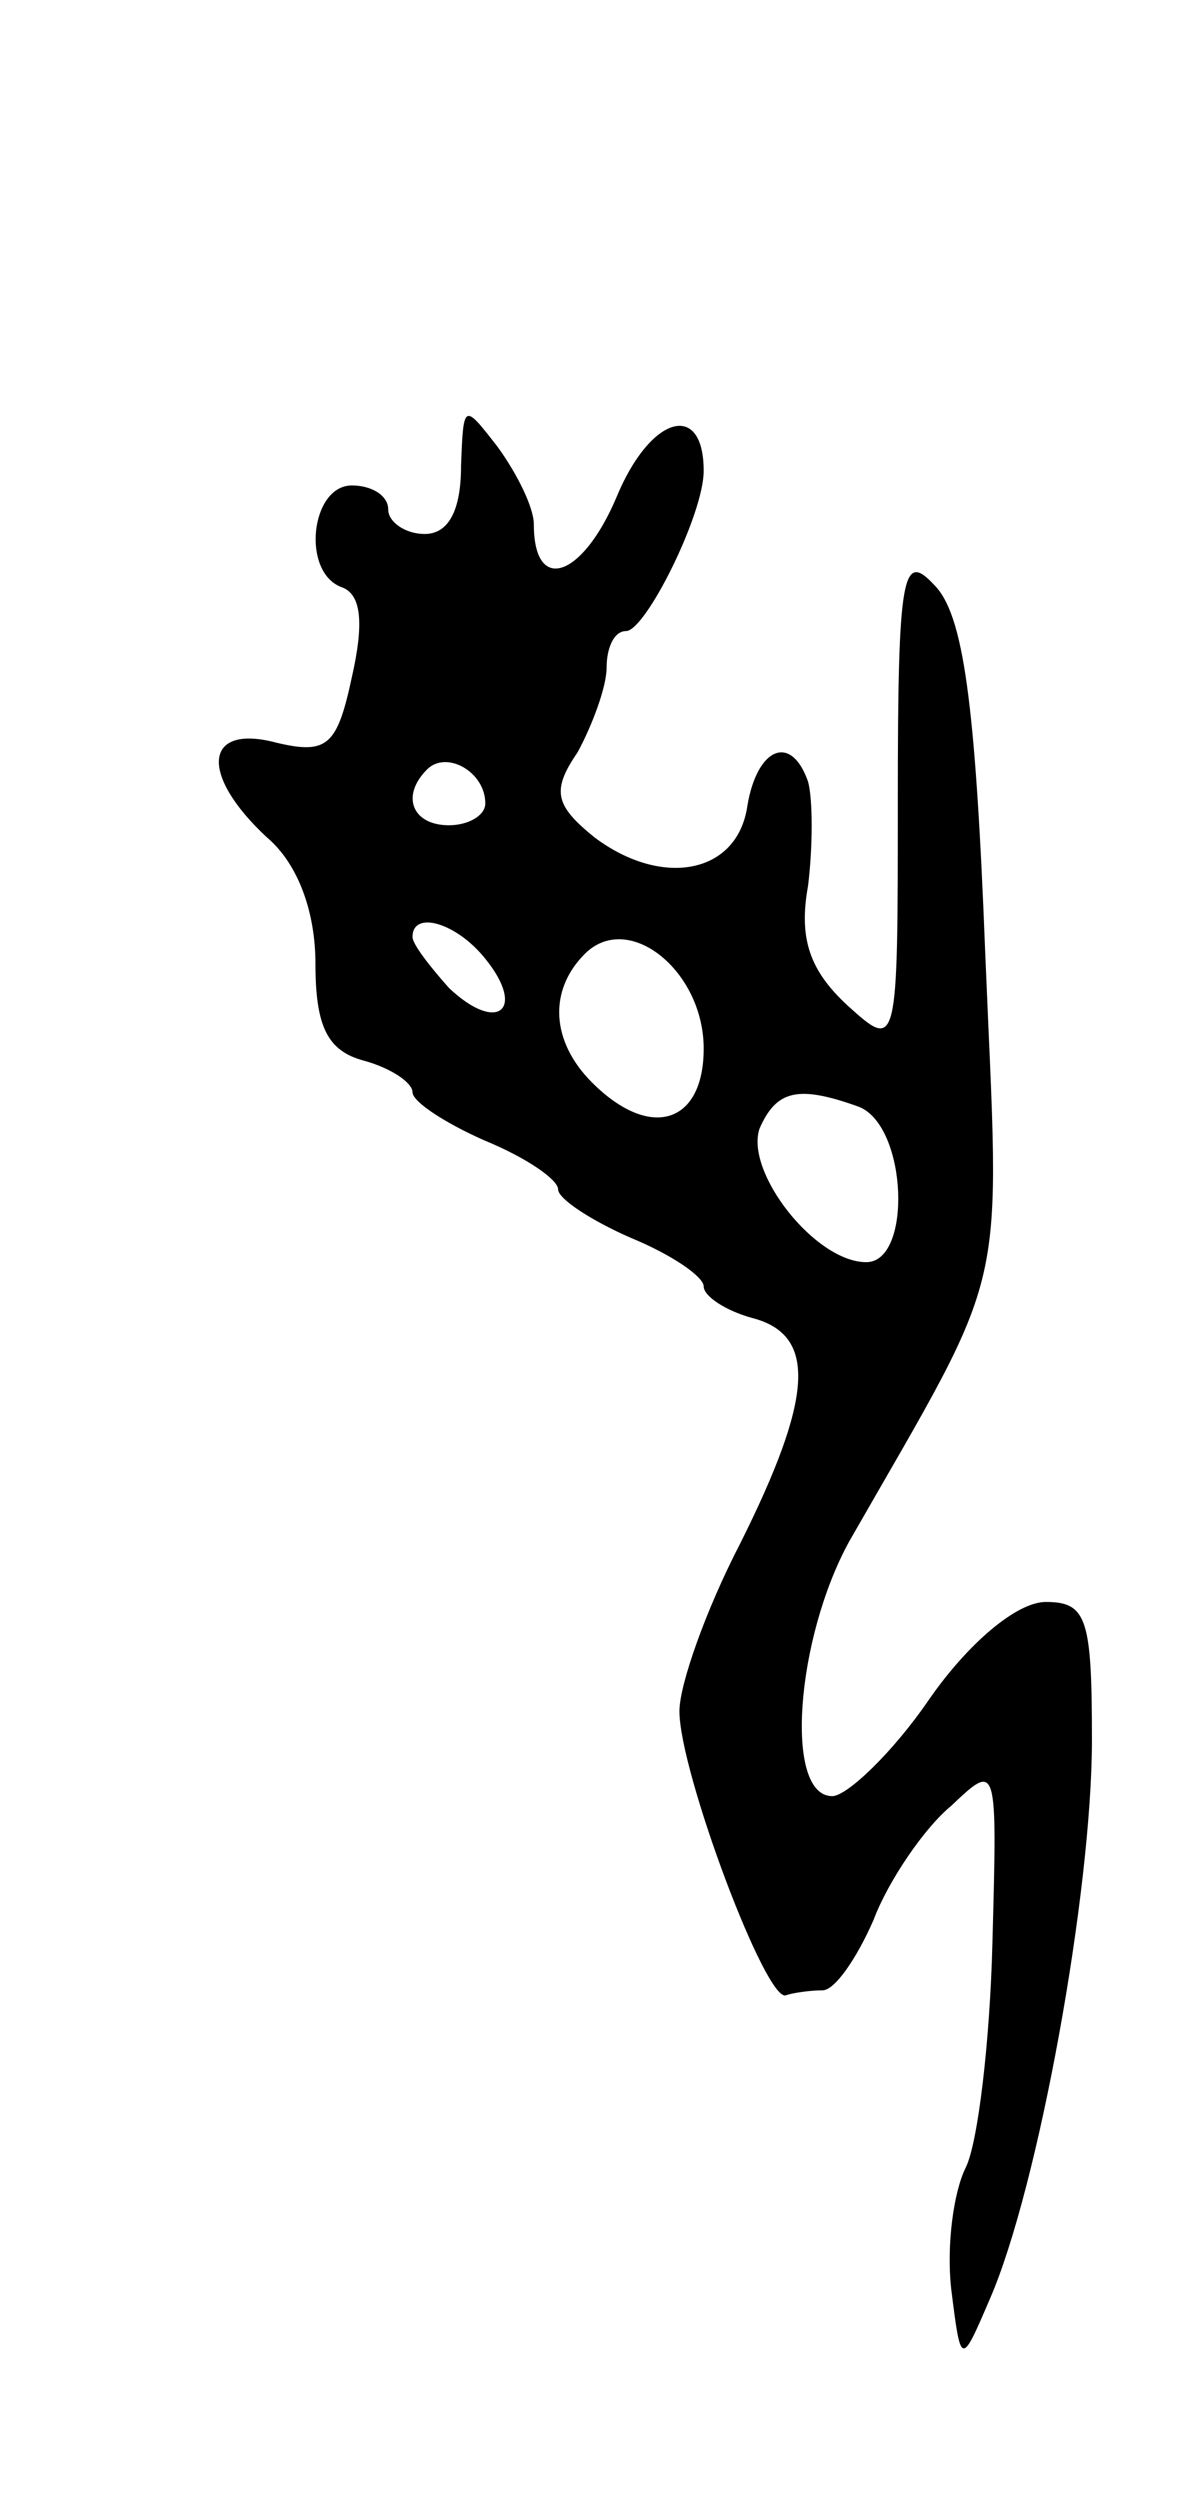 <svg version="1.0" xmlns="http://www.w3.org/2000/svg"
 width="49pt" height="103pt" viewBox="0 0 49 103"
 preserveAspectRatio="xMidYMid meet">
<g transform="translate(0,103) scale(0.1,-0.1)"
fill="#000000" stroke="none">
<path d="M190 838 c0 -18 -5 -28 -15 -28 -8 0 -15 5 -15 10 0 6 -7 10 -15 10
-17 0 -21 -36 -4 -42 8 -3 9 -15 4 -37 -6 -28 -10 -32 -31 -27 -30 8 -32 -13
-4 -39 13 -11 20 -31 20 -52 0 -26 5 -36 20 -40 11 -3 20 -9 20 -13 0 -4 14
-13 30 -20 17 -7 30 -16 30 -20 0 -4 14 -13 30 -20 17 -7 30 -16 30 -20 0 -4
9 -10 20 -13 27 -7 25 -33 -5 -93 -14 -27 -25 -58 -25 -69 0 -25 36 -121 44
-117 3 1 10 2 15 2 5 0 14 13 21 29 6 16 21 38 32 47 19 18 19 18 17 -56 -1
-41 -6 -83 -11 -93 -5 -10 -8 -32 -6 -50 4 -32 4 -32 16 -4 20 46 42 168 42
230 0 50 -2 57 -19 57 -12 0 -32 -17 -48 -40 -15 -22 -34 -40 -40 -40 -20 0
-15 65 7 105 67 117 62 97 56 243 -4 103 -9 139 -21 151 -13 14 -15 5 -15 -88
0 -104 0 -104 -21 -85 -15 14 -20 27 -16 49 2 16 2 36 0 43 -7 20 -21 14 -25
-10 -4 -28 -35 -34 -63 -13 -16 13 -18 19 -7 35 6 11 12 27 12 35 0 8 3 15 8
15 8 0 32 48 32 66 0 29 -22 23 -36 -11 -14 -33 -34 -40 -34 -11 0 7 -7 21
-15 32 -14 18 -14 18 -15 -8z m10 -139 c0 -5 -7 -9 -15 -9 -15 0 -20 12 -9 23
8 8 24 -1 24 -14z m0 -64 c17 -21 5 -31 -15 -12 -8 9 -15 18 -15 21 0 11 18 6
30 -9z m90 -37 c0 -31 -22 -38 -46 -14 -17 17 -18 38 -3 53 18 18 49 -7 49
-39z m64 -24 c20 -8 22 -64 3 -64 -21 0 -50 37 -44 55 7 16 16 18 41 9z"/>
</g>
</svg>
